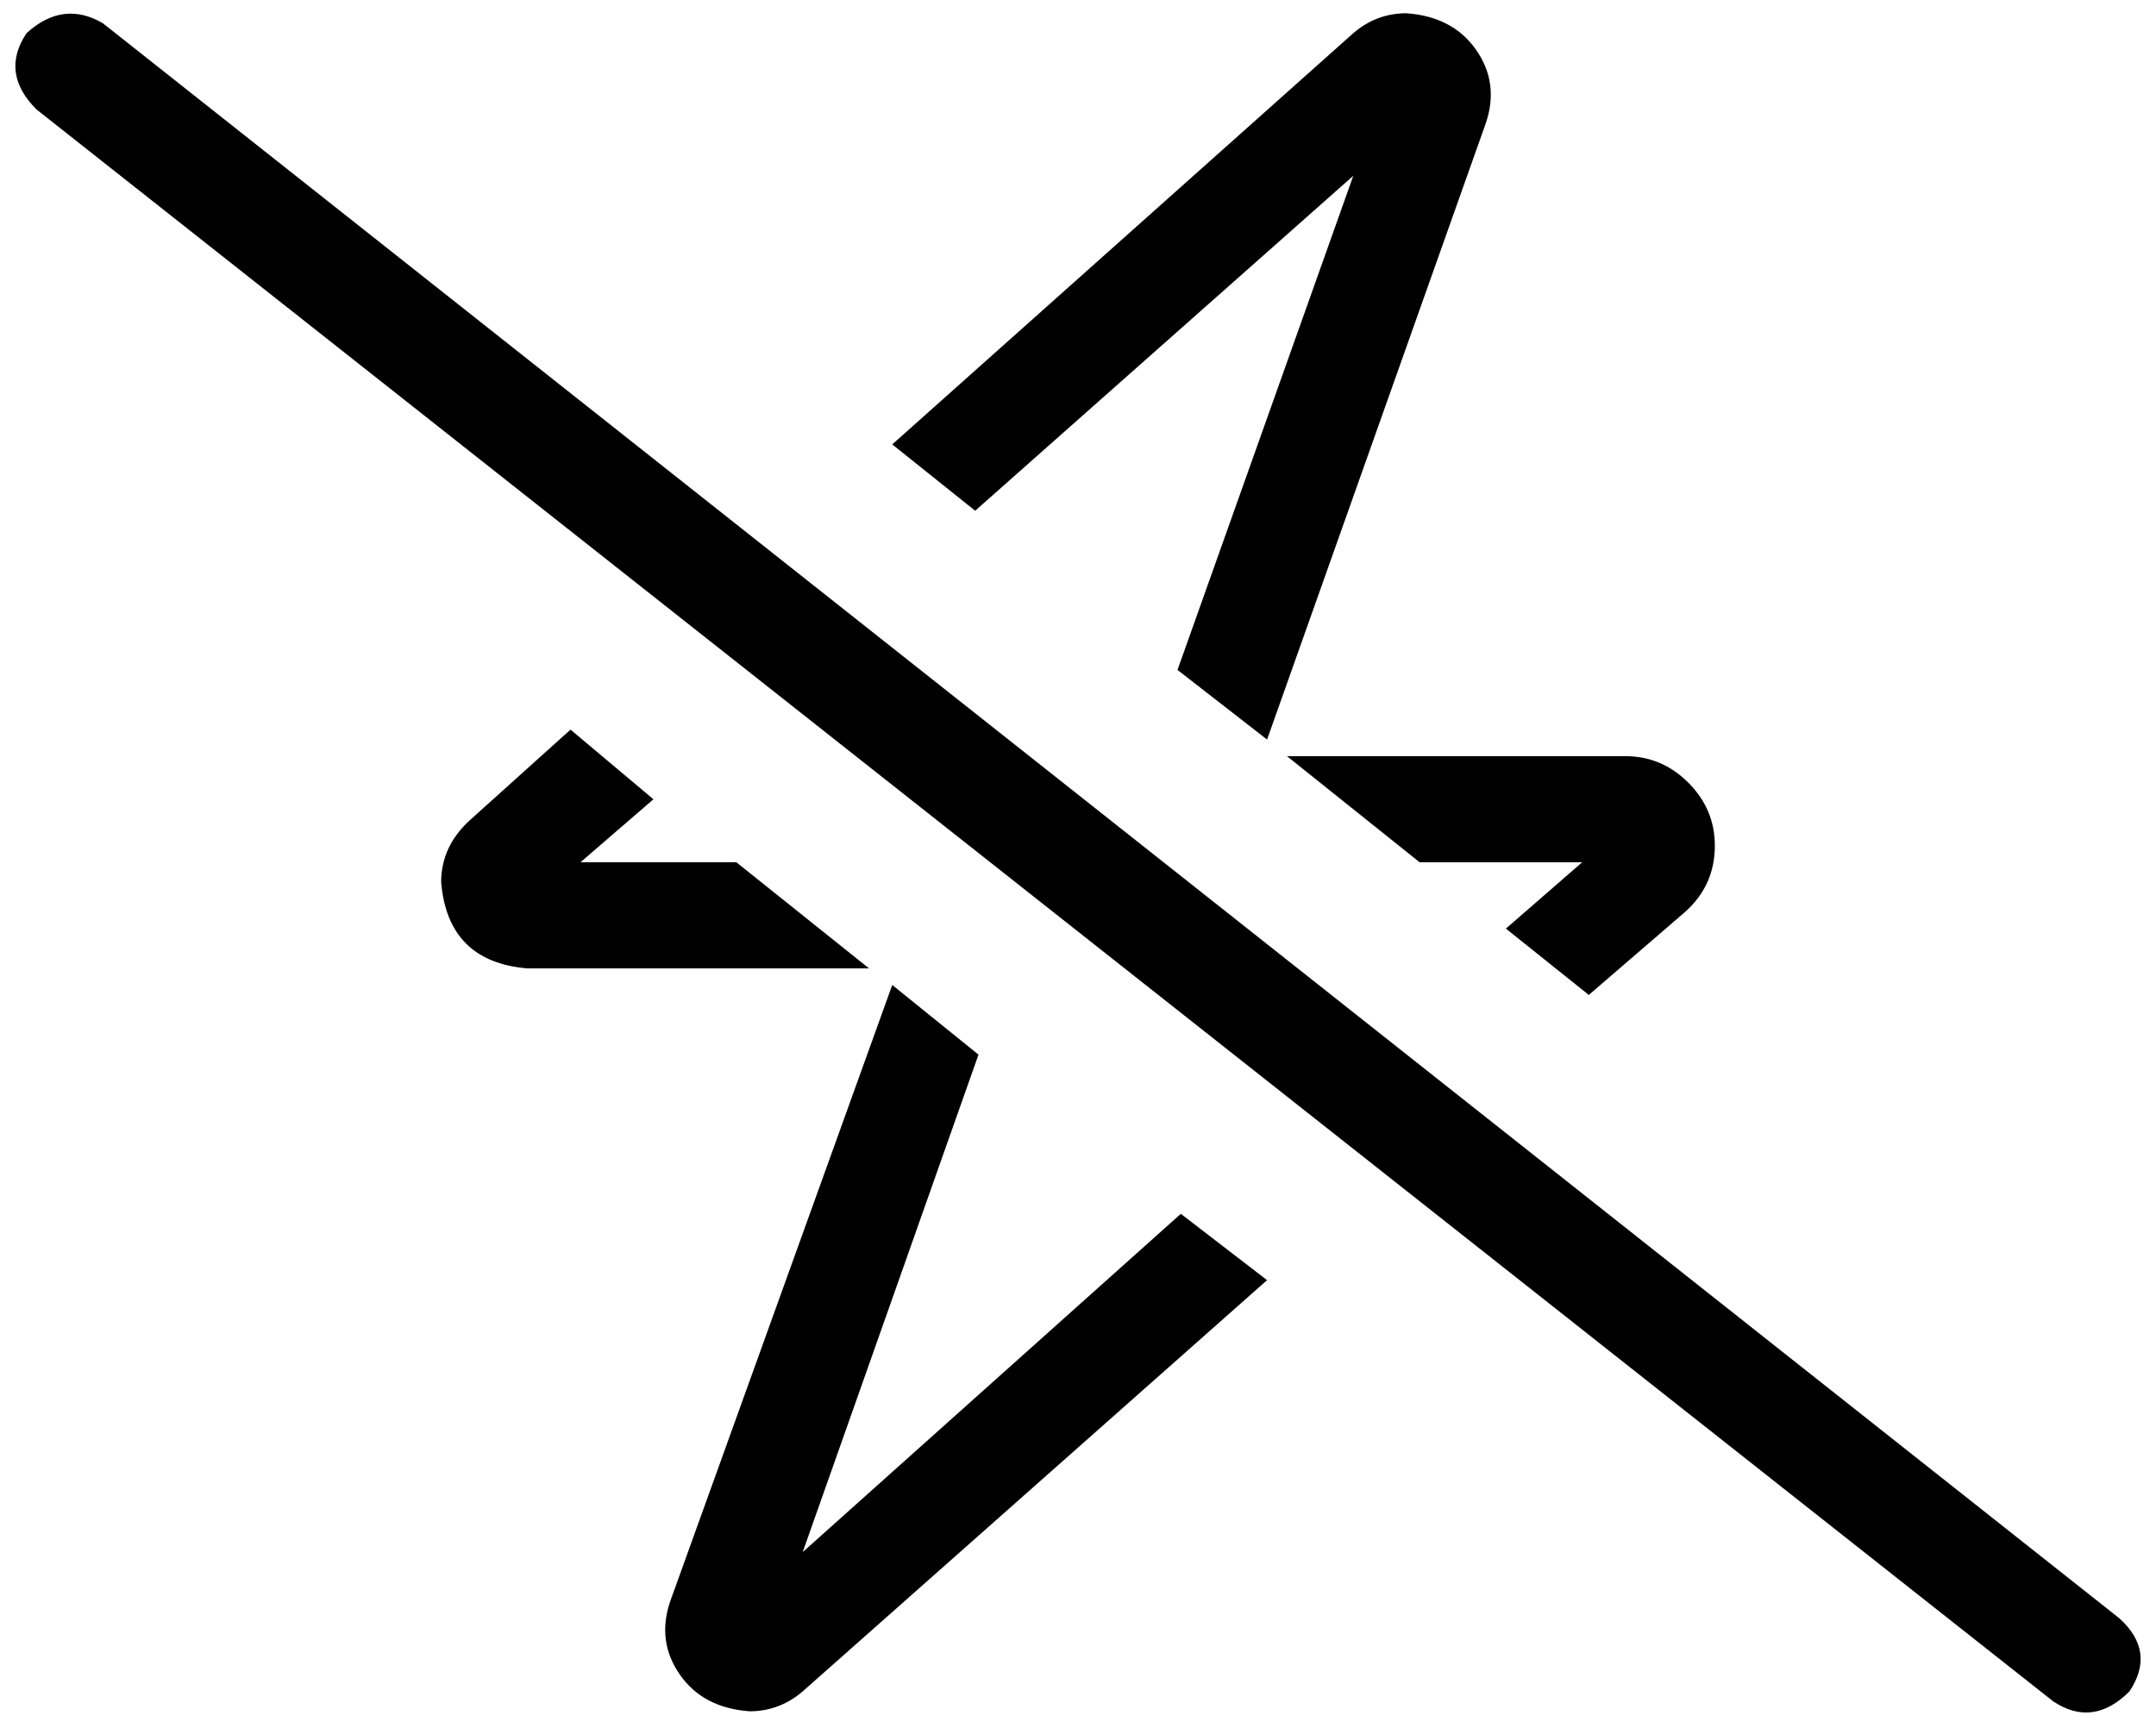 <svg viewBox="0 0 650 521">
  <path
    d="M 356 366 L 242 468 L 295 318 L 269 297 L 202 483 Q 198 495 205 505 Q 212 515 226 516 Q 235 516 242 510 L 382 386 L 356 366 L 356 366 Z M 222 260 L 175 260 L 197 241 L 172 220 L 142 247 Q 133 255 133 266 Q 135 290 159 292 L 262 292 L 222 260 L 222 260 Z M 294 154 L 408 53 L 355 202 L 382 223 L 448 37 Q 452 25 445 15 Q 438 5 424 4 Q 415 4 408 10 L 269 134 L 294 154 L 294 154 Z M 490 228 L 388 228 L 428 260 L 477 260 L 454 280 L 479 300 L 508 275 Q 517 267 517 255 Q 517 244 509 236 Q 501 228 490 228 L 490 228 Z M 31 7 Q 19 0 8 10 Q 0 22 11 33 L 619 513 Q 631 521 642 510 Q 650 498 639 488 L 31 7 L 31 7 Z"
  />
</svg>